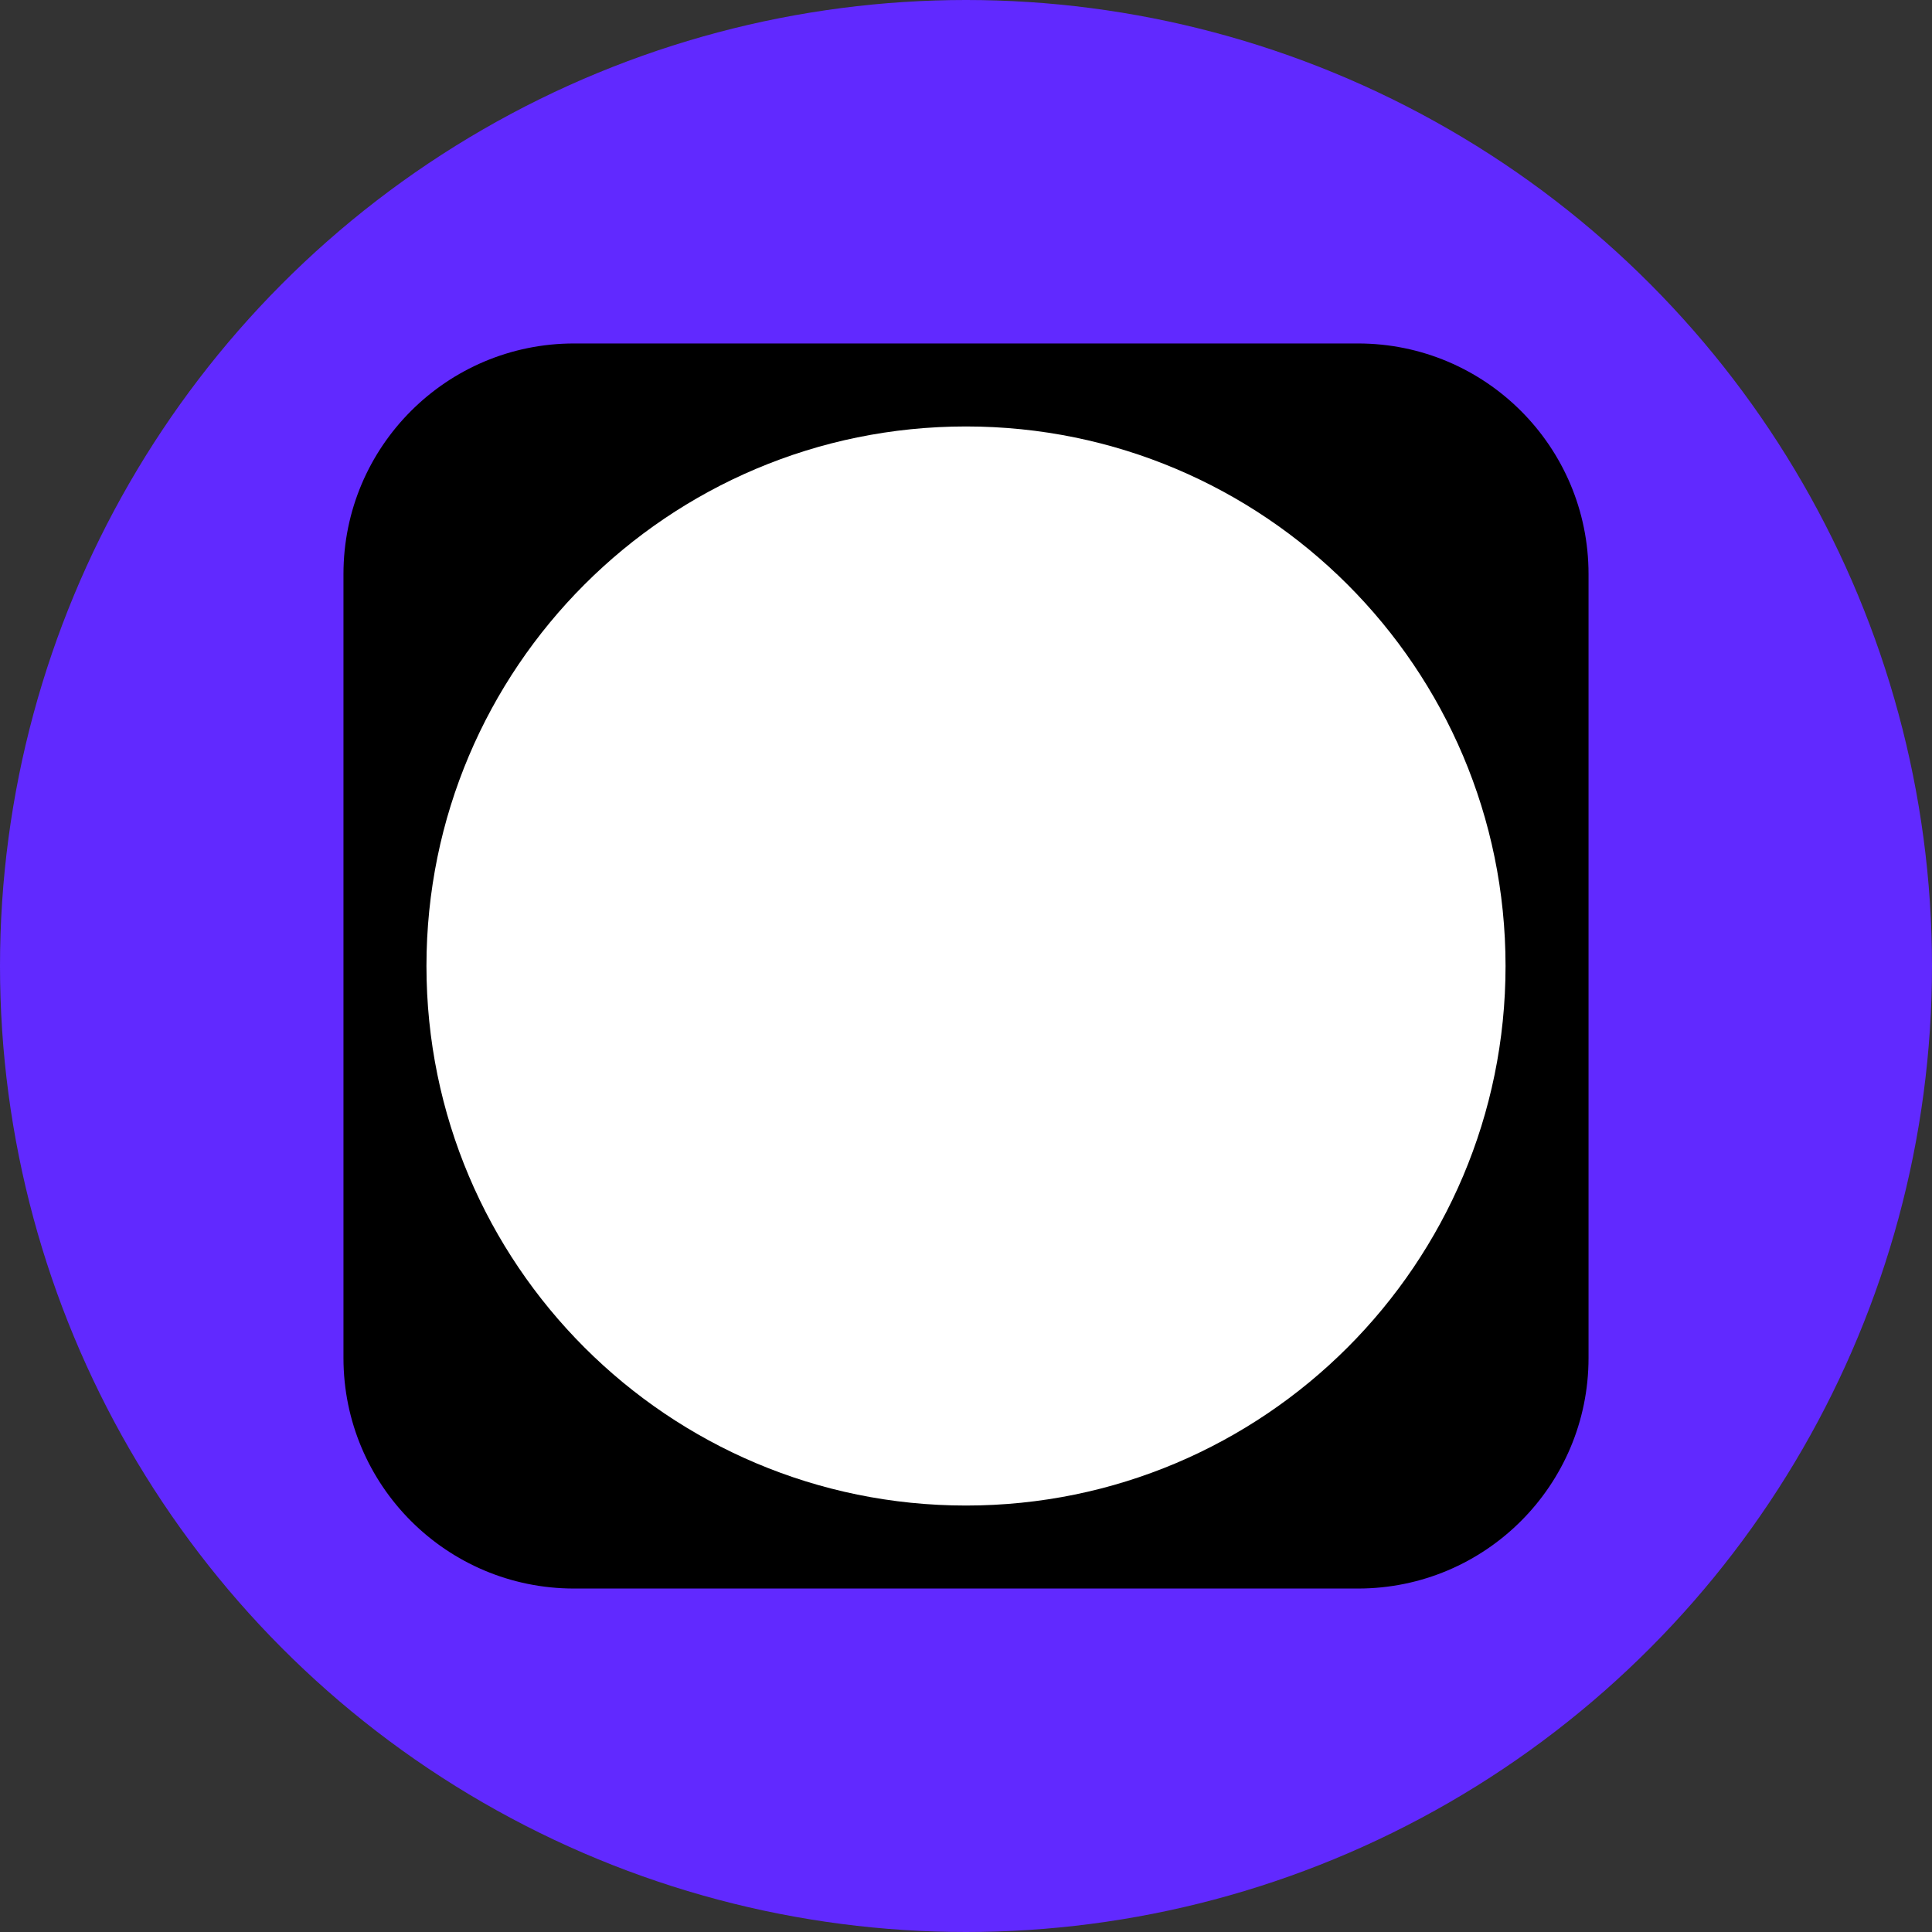 <svg width="45" height="45" viewBox="0 0 45 45" fill="none" xmlns="http://www.w3.org/2000/svg">
<rect x="0" y="0" width="45" height="45" fill="#333333" stroke="none"/>
<circle cx="22.5" cy="22.5" r="22.5" fill="#6129FF"/>
<path d="M8 13.37C8 10.404 10.404 8 13.37 8H31.63C34.596 8 37 10.404 37 13.37V31.63C37 34.596 34.596 37 31.63 37H13.37C10.404 37 8 34.596 8 31.63V13.37Z" fill="black"/>
<path d="M35.067 22.5C35.067 29.44 29.44 35.067 22.5 35.067C15.56 35.067 9.933 29.44 9.933 22.5C9.933 15.56 15.56 9.933 22.5 9.933C29.44 9.933 35.067 15.56 35.067 22.5Z" fill="white"/>
</svg>
